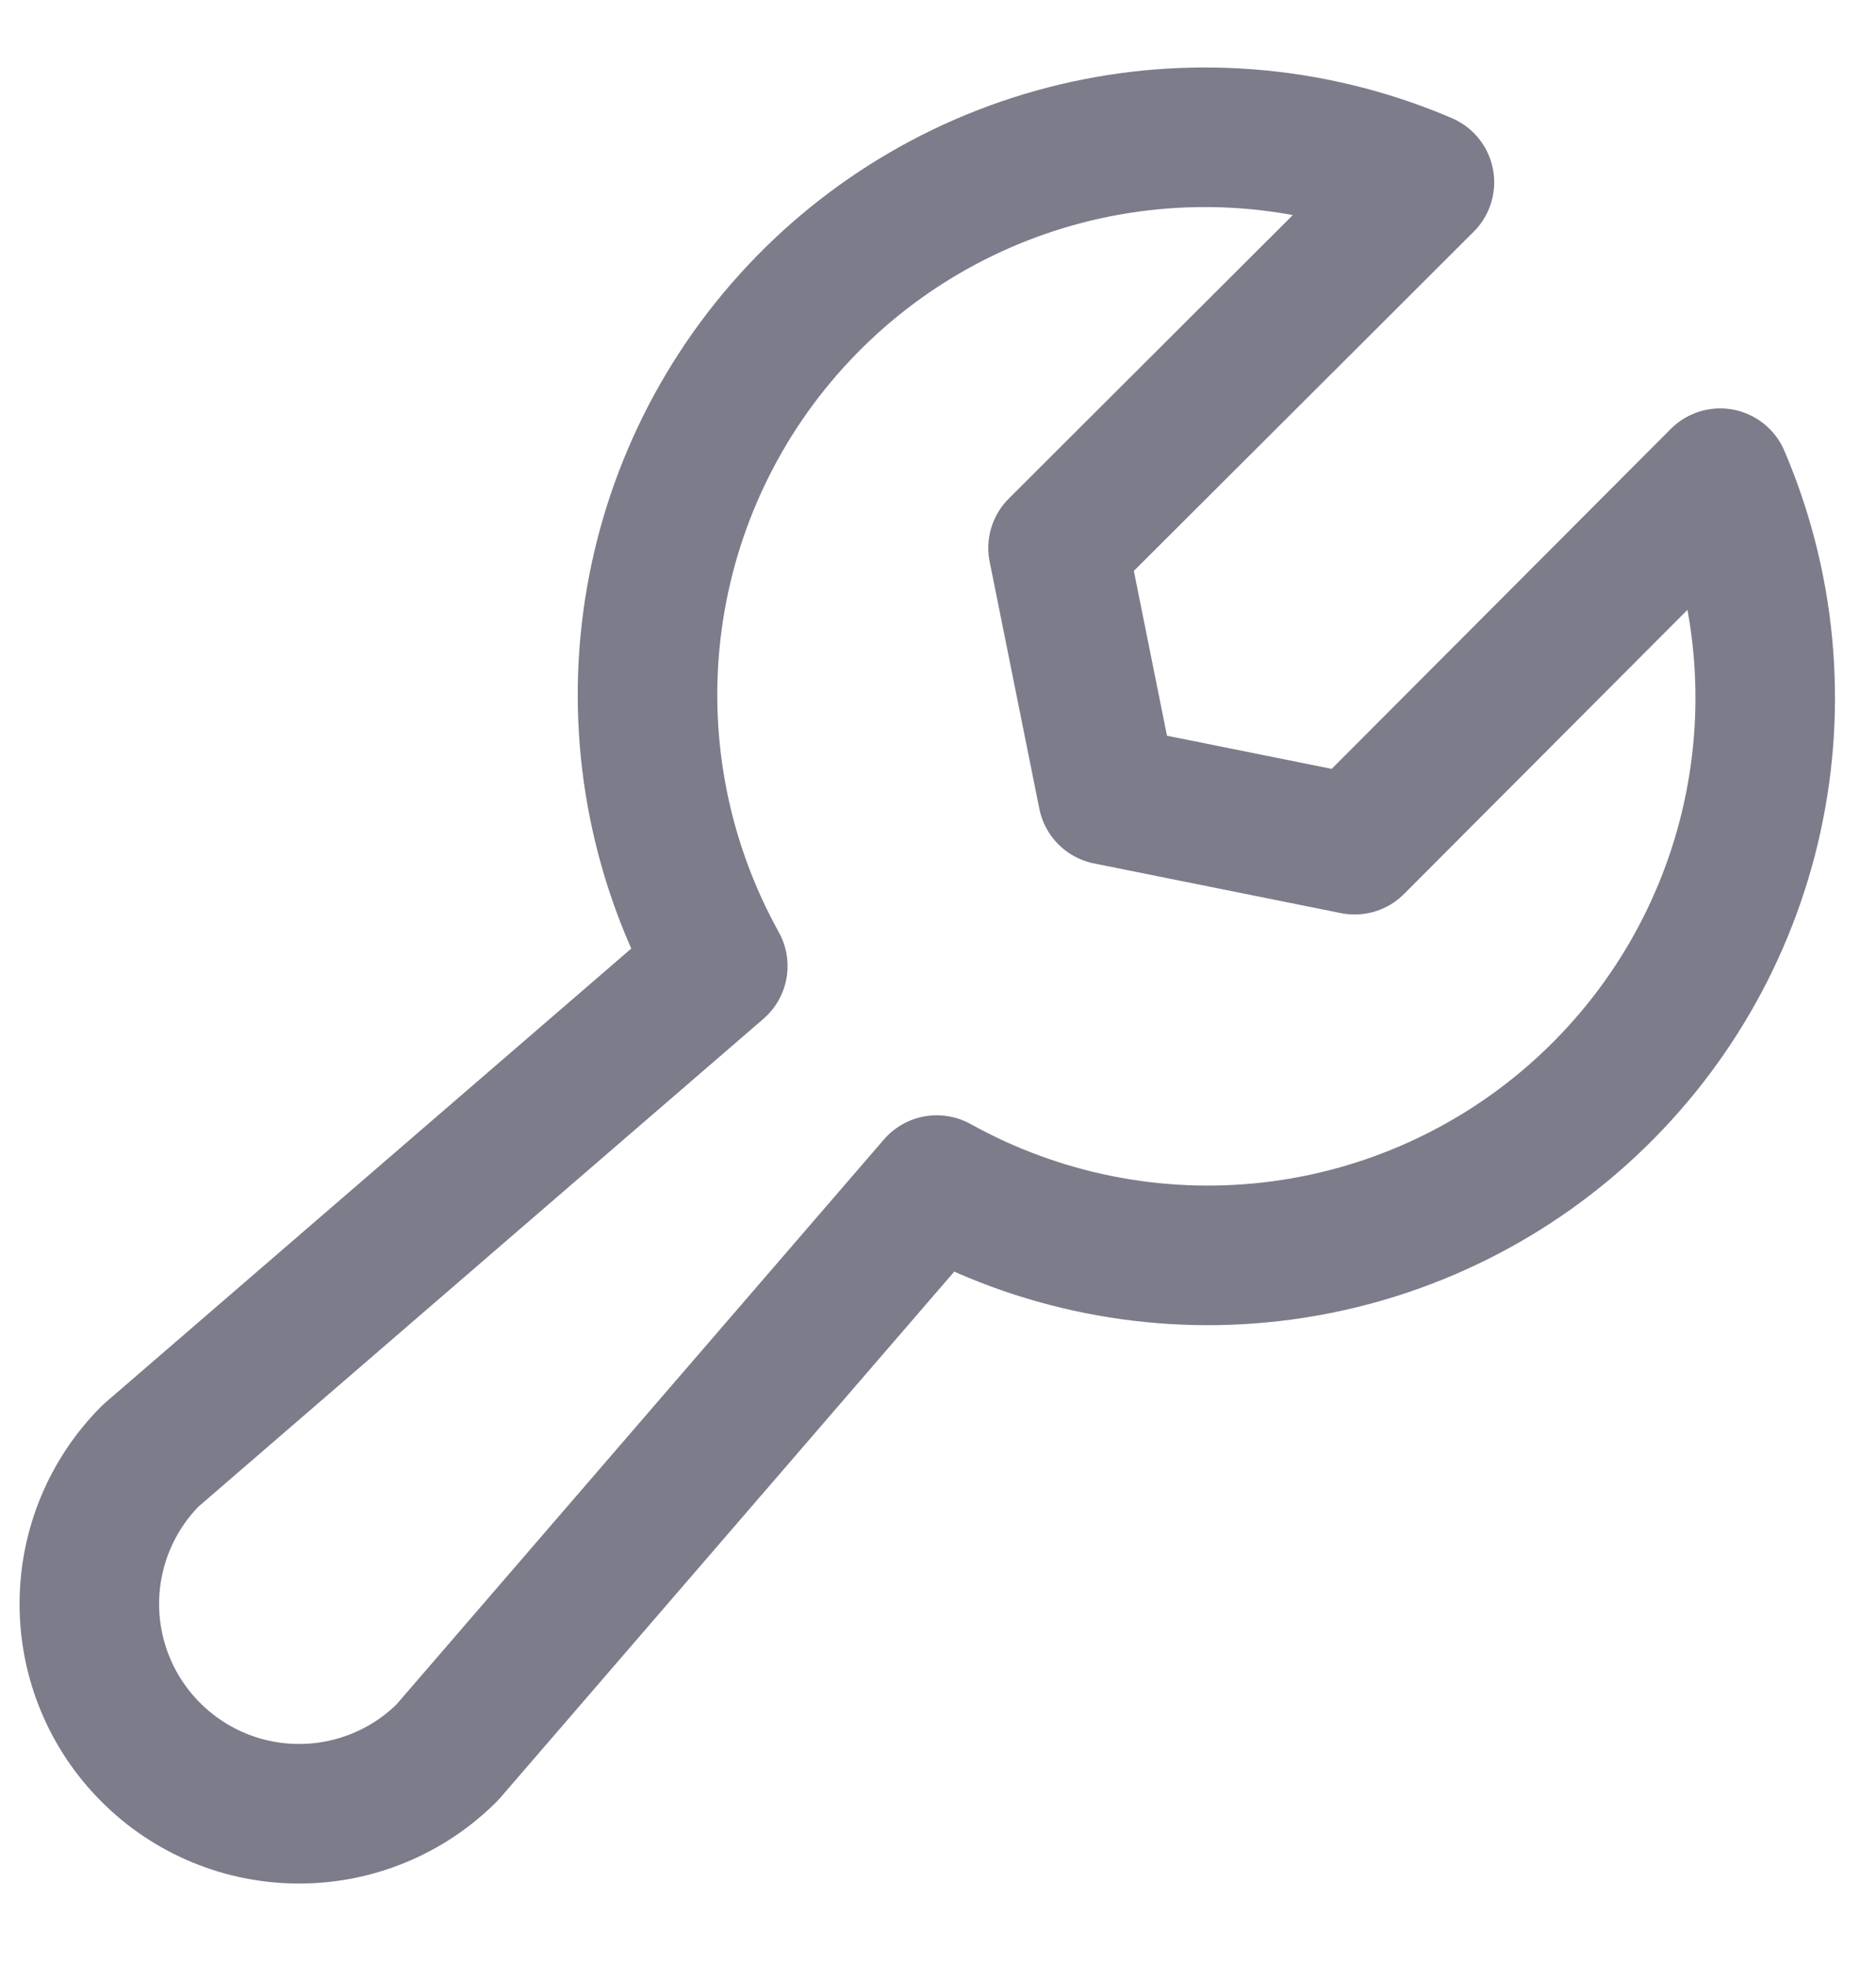 <svg width="21" height="22" viewBox="0 0 21 22" fill="none" xmlns="http://www.w3.org/2000/svg">
<path d="M19.256 5.351C19.768 6.547 19.894 7.874 19.615 9.145C19.336 10.417 18.666 11.569 17.699 12.441C16.733 13.313 15.518 13.861 14.224 14.008C12.931 14.155 11.624 13.893 10.486 13.261L5.008 19.608C4.568 20.049 3.97 20.296 3.348 20.296C2.725 20.296 2.128 20.049 1.688 19.608C1.247 19.168 1 18.571 1 17.948C1 17.326 1.247 16.728 1.688 16.288L8.035 10.81C7.403 9.672 7.141 8.365 7.288 7.072C7.435 5.778 7.983 4.563 8.855 3.597C9.727 2.63 10.879 1.96 12.151 1.681C13.422 1.402 14.749 1.528 15.945 2.04L11.844 6.132L12.4 8.896L15.164 9.452L19.256 5.351Z" stroke="#7C7C8A" stroke-width="1.562" stroke-linecap="round" stroke-linejoin="round"/>
</svg>
